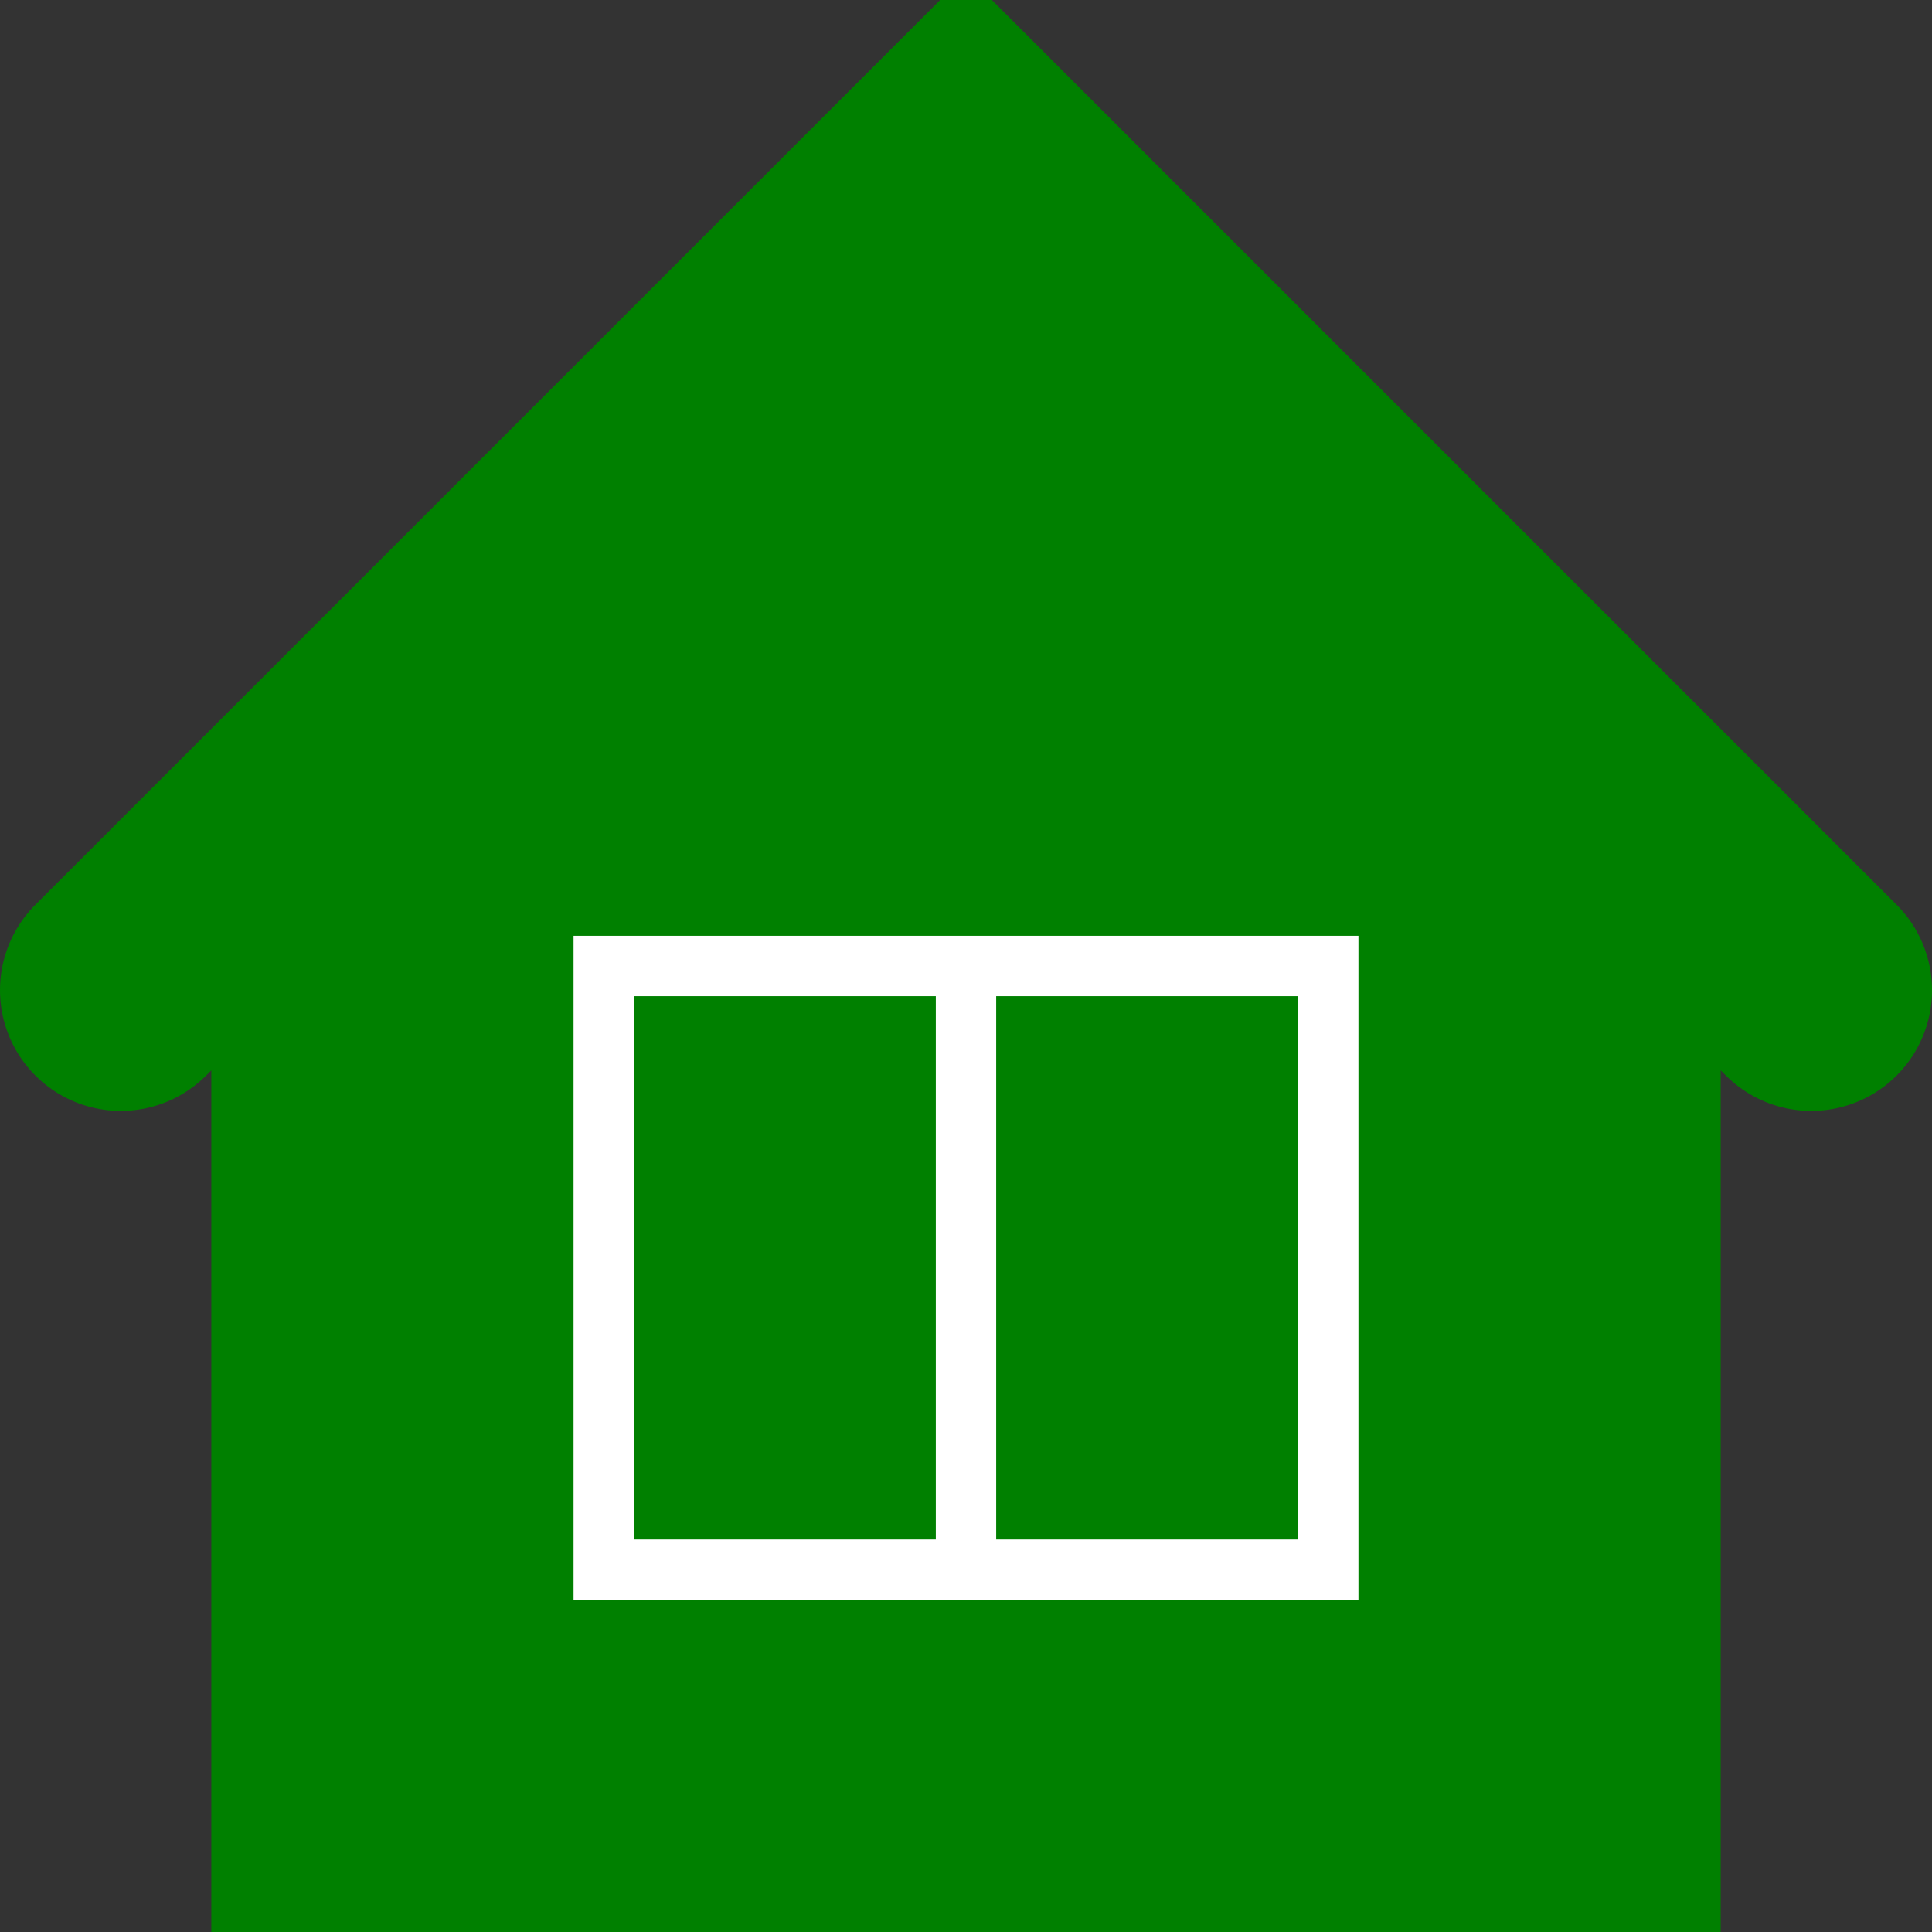 <svg xmlns="http://www.w3.org/2000/svg" viewBox="0 0 16 16" height="24" width="24">
	<rect x="0" y="0" width="16" height="16" fill="#333333" stroke="none"/>
	<path d="M 2 7 l 0 8.75, 12 0, 0 -8.75" stroke-width="0.5" stroke="green" fill="green" />
	<path d="M 1 8.2 l 7 -7, 7 7" stroke-width="2" stroke-linecap="round" stroke="green" fill="green" />
	<path d="M 10 8 l -5 0, 0 5, 3 0, 3 0, 0 -5, -3 0, 0 5" stroke-width="0.5" stroke="white" fill="none" />
</svg>